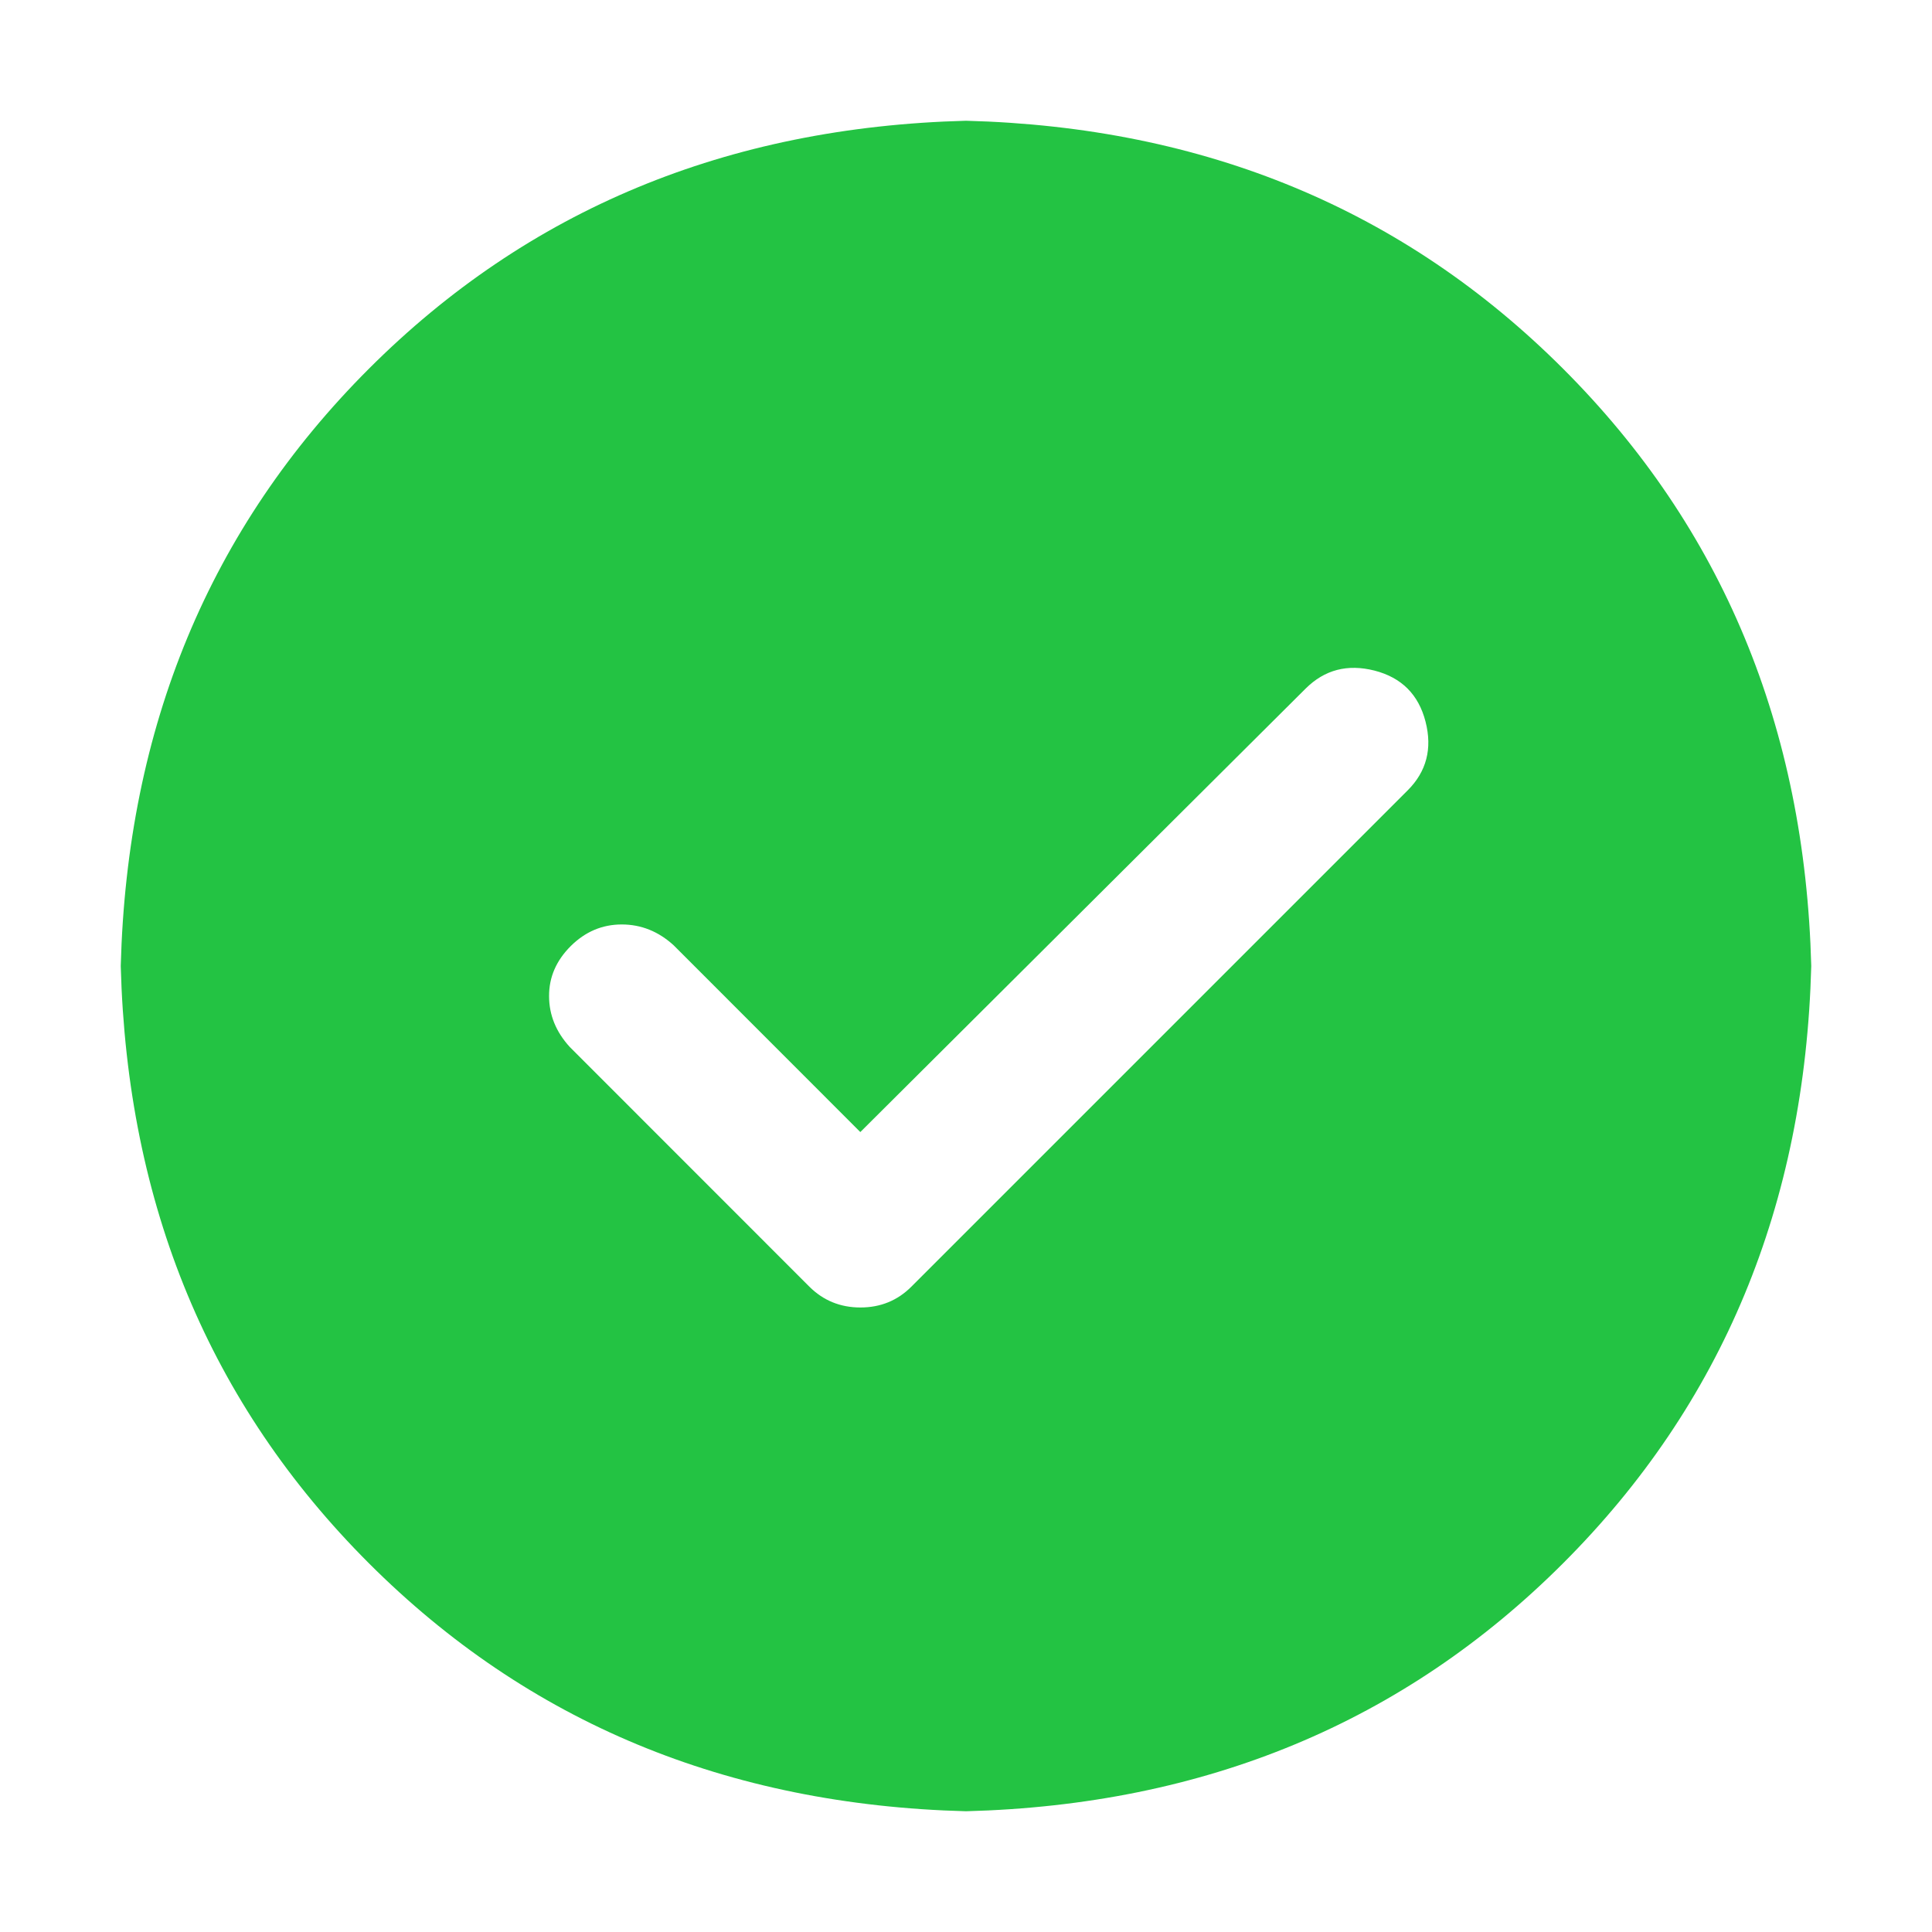 <svg xmlns="http://www.w3.org/2000/svg" xmlns:xlink="http://www.w3.org/1999/xlink" fill="none" version="1.1" width="20" height="20" viewBox="0 0 20 20"><defs><clipPath id="master_svg0_14768_34363"><rect x="0" y="0" width="20" height="20" rx="0"/></clipPath></defs><g clip-path="url(#master_svg0_14768_34363)"><g><path d="M10,1.25C12.474,1.315,14.535,2.171,16.182,3.818C17.829,5.465,18.685,7.526,18.75,10C18.685,12.474,17.829,14.535,16.182,16.182C14.535,17.829,12.474,18.685,10,18.75C7.526,18.685,5.465,17.829,3.818,16.182C2.171,14.535,1.315,12.474,1.25,10C1.315,7.526,2.171,5.465,3.818,3.818C5.465,2.171,7.526,1.315,10,1.25C10,1.25,10,1.25,10,1.25C10,1.25,10,1.25,10,1.25ZM8.906,11.719C8.906,11.719,6.973,9.785,6.973,9.785C6.816,9.642,6.637,9.57,6.436,9.57C6.234,9.57,6.058,9.645,5.908,9.794C5.758,9.944,5.683,10.116,5.684,10.312C5.684,10.507,5.756,10.683,5.899,10.839C5.899,10.839,8.379,13.32,8.379,13.32C8.523,13.463,8.699,13.535,8.907,13.535C9.115,13.535,9.291,13.463,9.434,13.32C9.434,13.32,14.571,8.183,14.571,8.183C14.767,7.988,14.829,7.75,14.757,7.47C14.685,7.19,14.509,7.014,14.229,6.942C13.949,6.871,13.712,6.933,13.516,7.128C13.516,7.128,8.906,11.719,8.906,11.719C8.906,11.719,8.906,11.719,8.906,11.719Z" fill="#23C343" fill-opacity="1"/></g></g></svg>